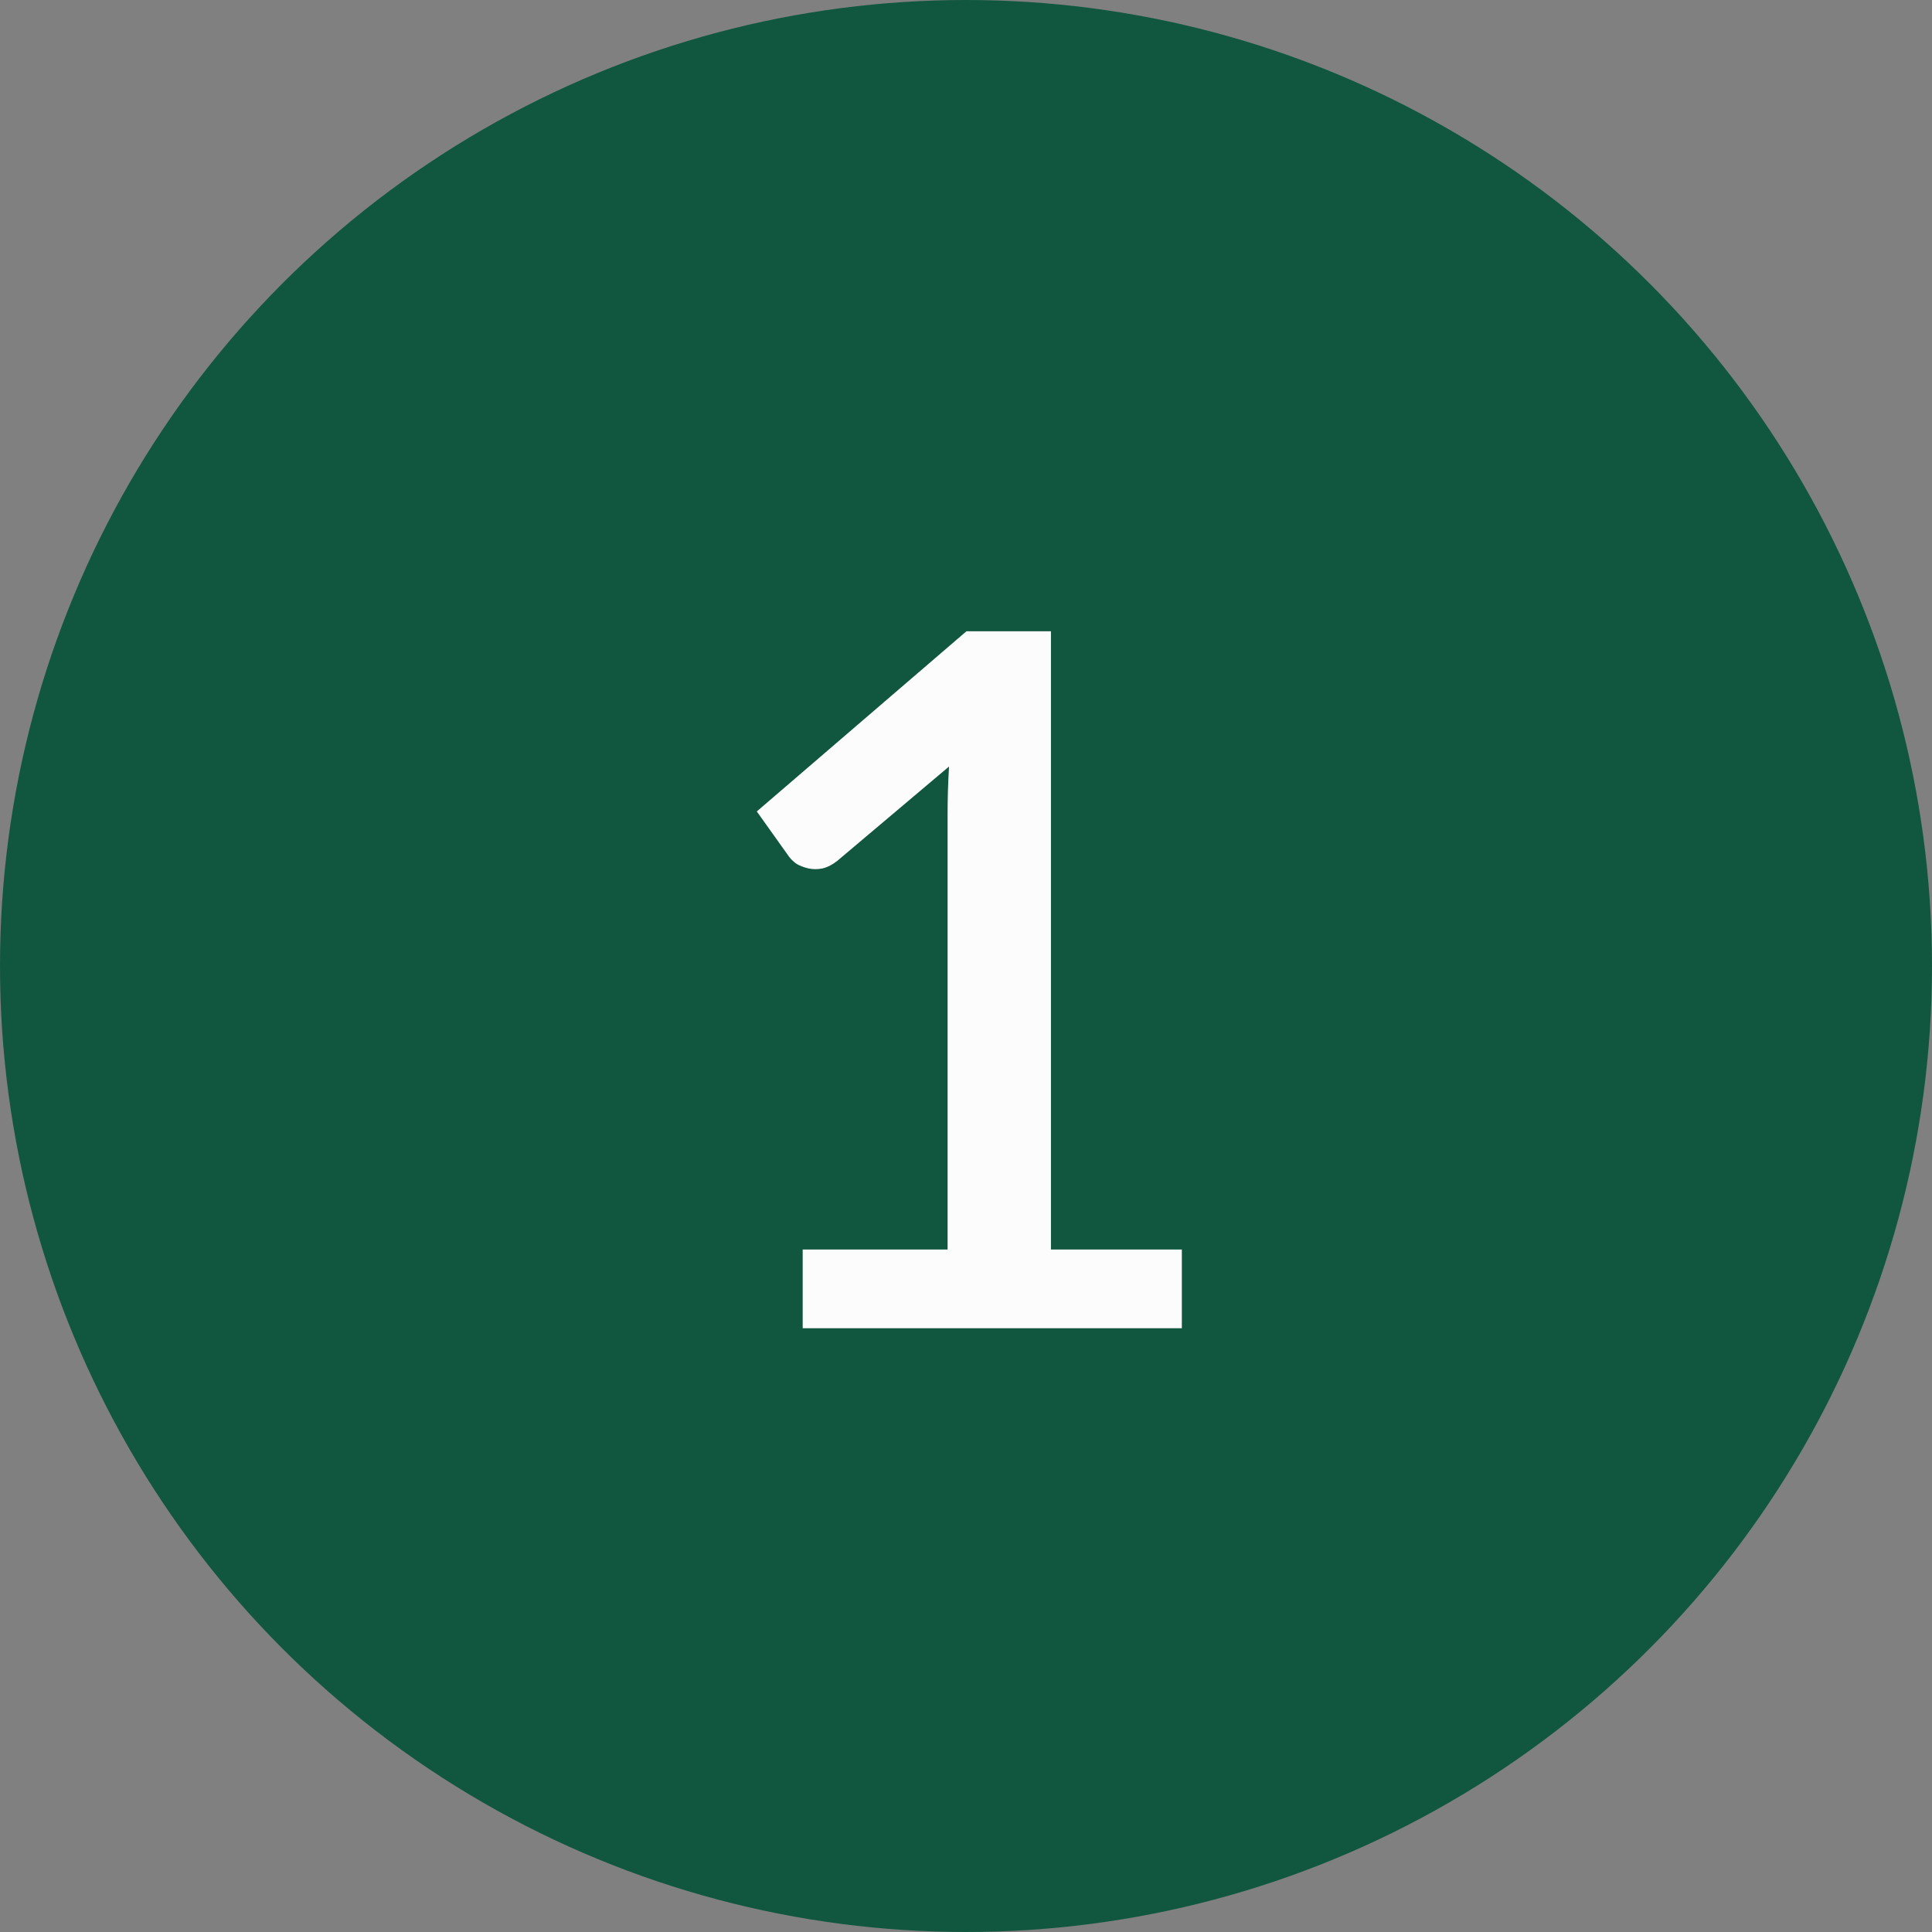 <svg width="32" height="32" viewBox="0 0 32 32" fill="none" xmlns="http://www.w3.org/2000/svg">
<rect x="0" y="0" width="32" height="32" fill="#808080" stroke="none"/>
<circle cx="16" cy="16" r="16" fill="#115740"/>
<path d="M19.575 20.696V22H13.295V20.696H15.695V13.48C15.695 13.224 15.703 12.963 15.719 12.696L13.871 14.256C13.791 14.32 13.709 14.363 13.623 14.384C13.543 14.4 13.466 14.4 13.391 14.384C13.322 14.368 13.258 14.344 13.199 14.312C13.146 14.275 13.103 14.235 13.071 14.192L12.535 13.44L16.007 10.456H17.407V20.696H19.575Z" fill="#FCFCFC"/>
</svg>
